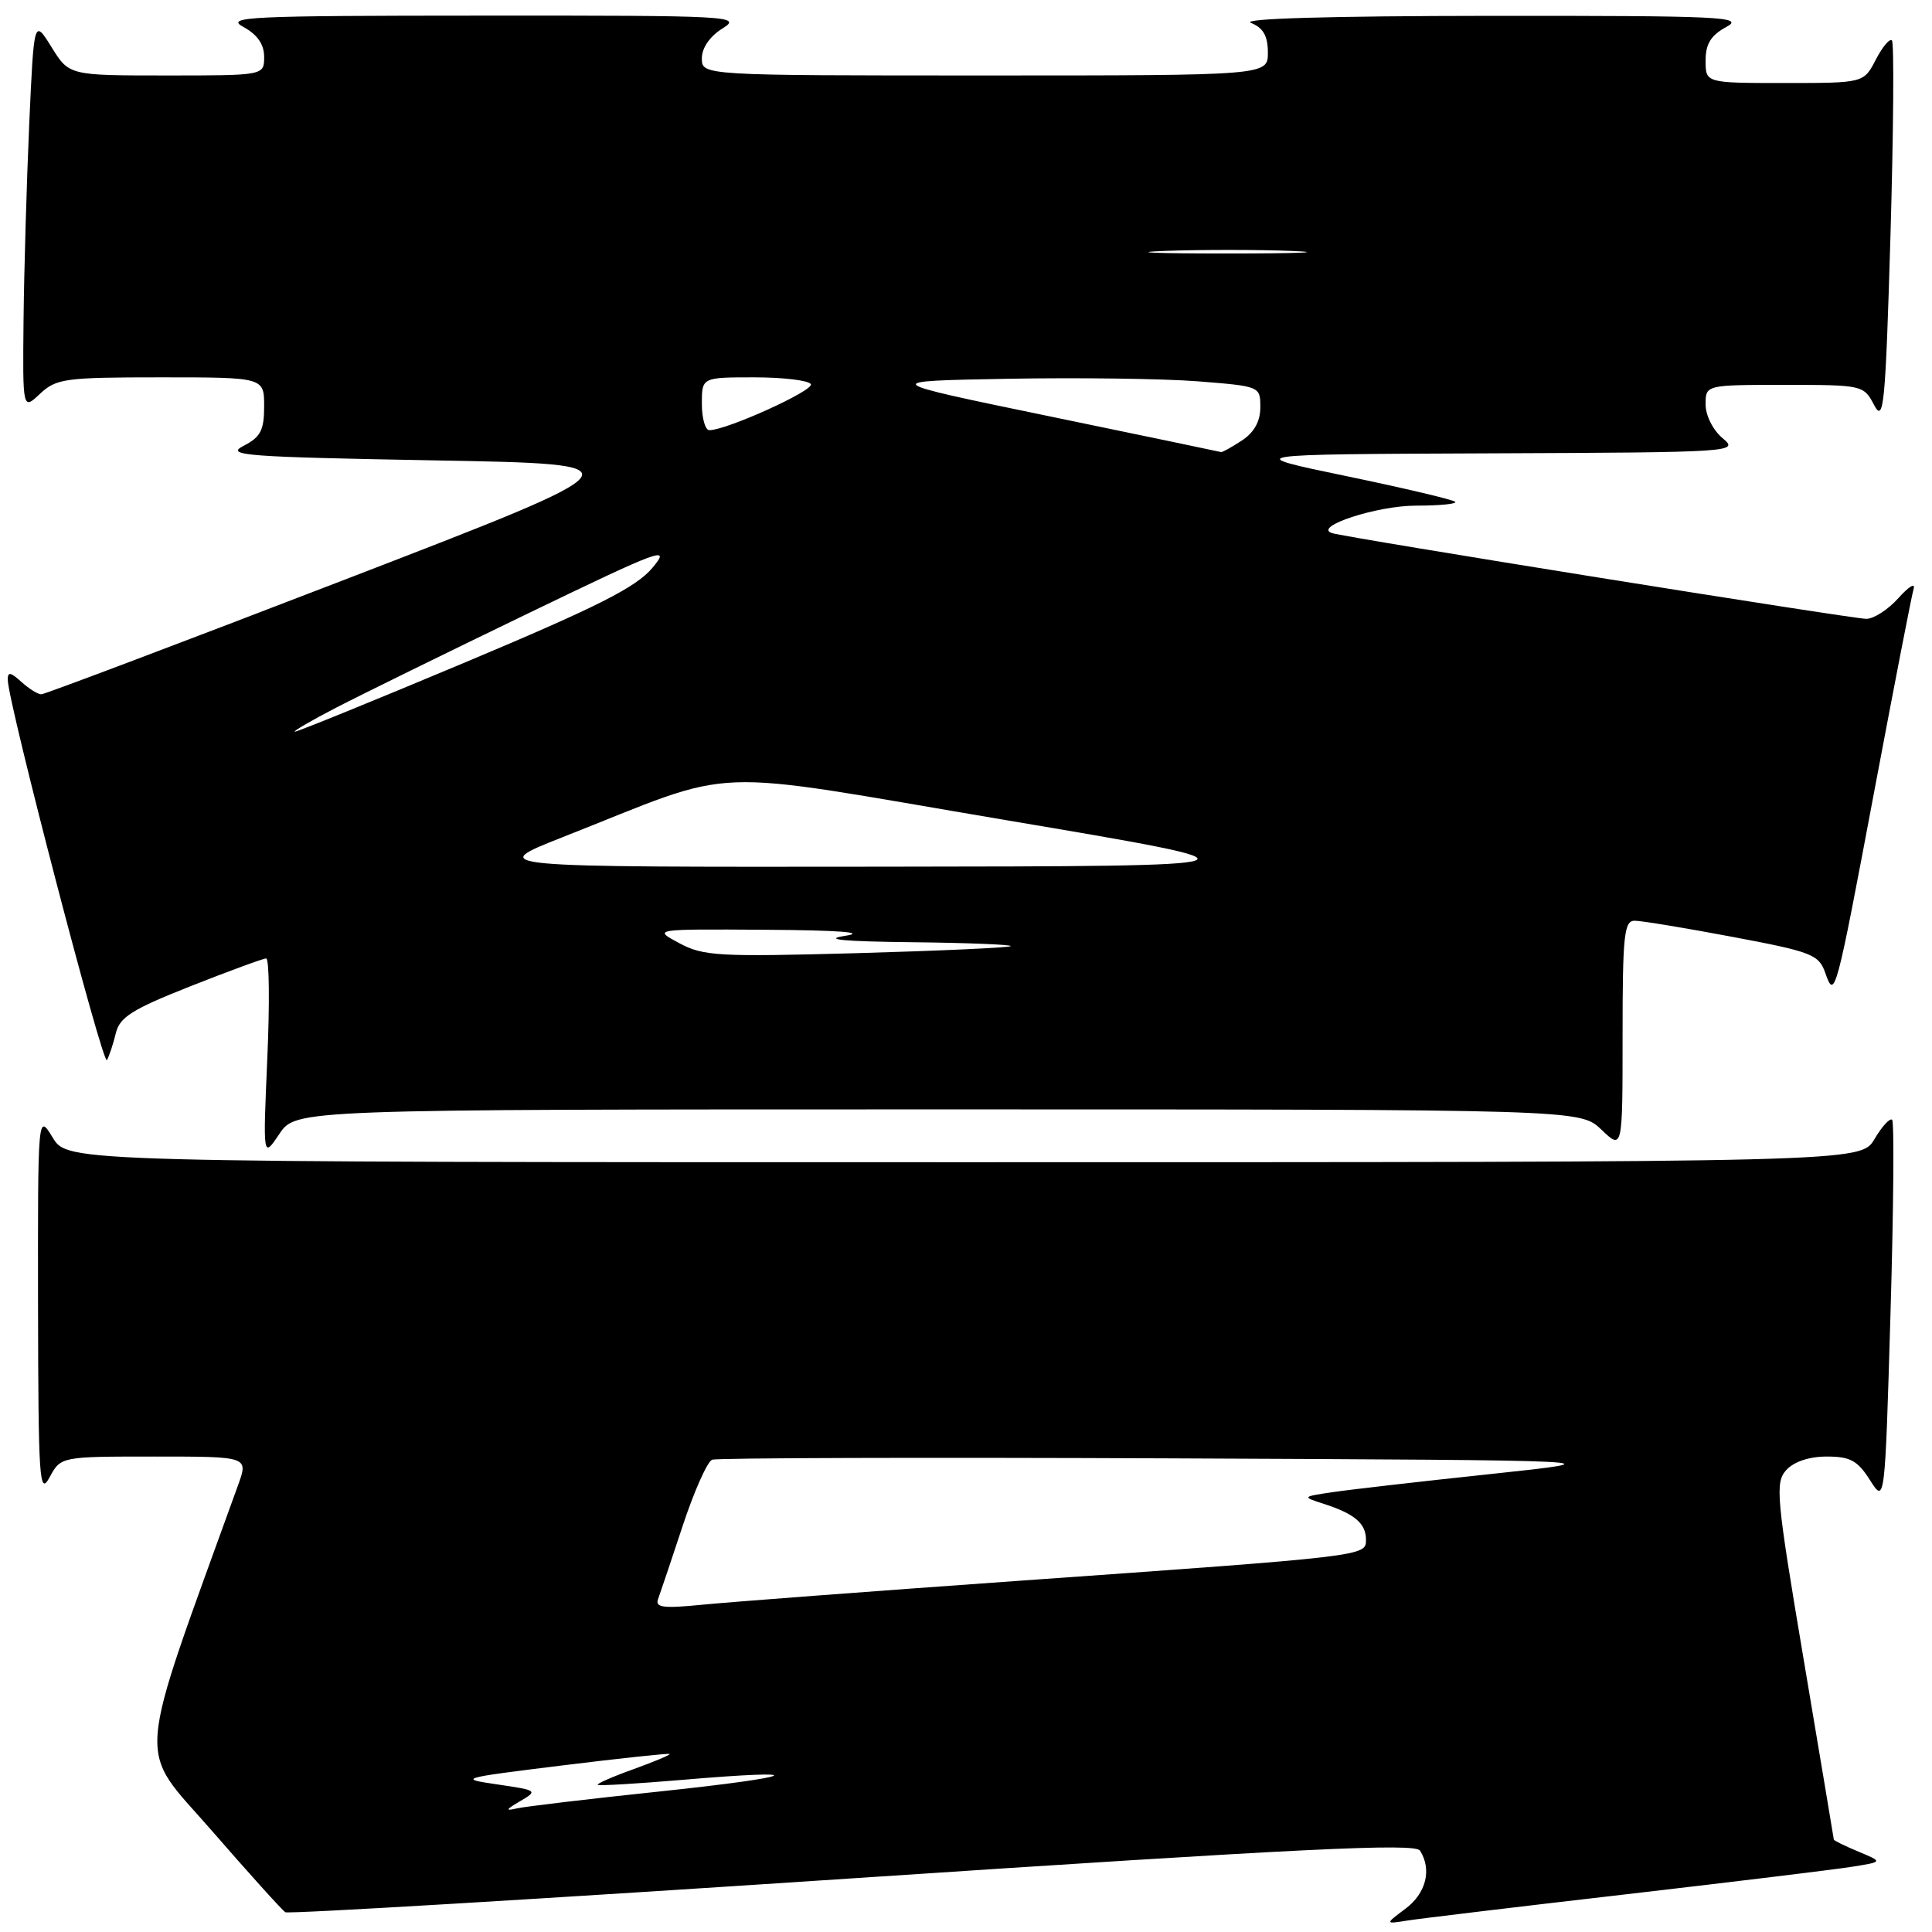 <?xml version="1.0" encoding="UTF-8" standalone="no"?>
<!DOCTYPE svg PUBLIC "-//W3C//DTD SVG 1.1//EN" "http://www.w3.org/Graphics/SVG/1.1/DTD/svg11.dtd" >
<svg xmlns="http://www.w3.org/2000/svg" xmlns:xlink="http://www.w3.org/1999/xlink" version="1.1" viewBox="0 0 256 256">
 <g >
 <path fill="currentColor"
d=" M 215.50 251.00 C 229.80 249.34 243.30 247.70 245.50 247.34 C 249.50 246.70 249.50 246.70 246.25 245.35 C 244.46 244.60 242.99 243.88 242.99 243.75 C 242.98 243.61 241.19 232.94 239.02 220.04 C 235.36 198.33 235.19 196.45 236.69 194.79 C 237.70 193.68 239.73 193.00 242.06 193.00 C 245.16 193.00 246.14 193.53 247.78 196.12 C 249.76 199.24 249.76 199.24 250.50 174.07 C 250.91 160.23 251.00 148.67 250.72 148.38 C 250.43 148.10 249.38 149.24 248.38 150.93 C 246.57 154.00 246.57 154.00 127.77 154.00 C 8.97 154.00 8.97 154.00 6.99 150.75 C 5.01 147.50 5.01 147.50 5.04 173.00 C 5.08 196.18 5.22 198.25 6.57 195.75 C 8.06 193.00 8.06 193.00 20.49 193.00 C 32.91 193.00 32.91 193.00 31.56 196.75 C 17.78 234.93 18.07 231.10 28.00 242.50 C 32.99 248.24 37.41 253.14 37.81 253.38 C 38.22 253.63 72.03 251.61 112.95 248.89 C 172.69 244.92 187.51 244.19 188.16 245.22 C 189.75 247.73 188.97 250.86 186.25 252.90 C 183.50 254.96 183.50 254.96 186.50 254.48 C 188.15 254.22 201.20 252.65 215.50 251.00 Z  M 124.29 147.00 C 209.39 147.00 209.39 147.00 212.20 149.69 C 215.00 152.37 215.00 152.37 215.00 137.19 C 215.00 123.93 215.20 122.00 216.60 122.00 C 217.48 122.00 223.31 122.96 229.56 124.14 C 240.05 126.11 241.00 126.48 241.85 128.89 C 243.12 132.50 243.21 132.17 248.51 104.00 C 251.05 90.53 253.32 78.83 253.57 78.00 C 253.81 77.17 252.90 77.74 251.55 79.25 C 250.20 80.76 248.29 82.00 247.30 82.00 C 245.46 82.00 178.31 71.23 176.50 70.64 C 173.89 69.80 182.45 67.00 187.62 67.00 C 190.76 67.00 193.10 66.77 192.82 66.49 C 192.54 66.21 186.06 64.68 178.41 63.09 C 164.50 60.20 164.50 60.20 197.50 60.07 C 229.92 59.94 230.46 59.90 228.25 58.06 C 226.98 57.00 226.00 55.05 226.00 53.59 C 226.00 51.00 226.00 51.00 236.47 51.00 C 246.81 51.00 246.95 51.03 248.34 53.69 C 249.61 56.09 249.83 53.72 250.50 31.14 C 250.90 17.26 250.99 5.66 250.69 5.36 C 250.39 5.06 249.43 6.21 248.55 7.91 C 246.95 11.00 246.95 11.00 236.47 11.00 C 226.00 11.00 226.00 11.00 226.00 8.03 C 226.00 5.82 226.70 4.68 228.75 3.57 C 231.23 2.23 228.19 2.08 197.50 2.10 C 176.21 2.12 164.34 2.46 165.75 3.03 C 167.39 3.69 168.00 4.76 168.00 6.97 C 168.00 10.00 168.00 10.00 130.50 10.00 C 93.00 10.00 93.00 10.00 93.00 7.73 C 93.00 6.34 94.06 4.81 95.75 3.76 C 98.37 2.13 96.92 2.05 64.00 2.07 C 32.85 2.08 29.77 2.22 32.25 3.57 C 34.10 4.58 35.00 5.87 35.00 7.53 C 35.00 10.00 35.00 10.00 22.08 10.00 C 9.16 10.00 9.16 10.00 6.83 6.25 C 4.50 2.50 4.50 2.50 3.87 16.50 C 3.53 24.20 3.19 35.87 3.12 42.42 C 3.00 54.35 3.00 54.35 5.31 52.17 C 7.46 50.16 8.64 50.00 21.31 50.00 C 35.00 50.00 35.00 50.00 35.00 53.84 C 35.00 57.02 34.53 57.92 32.25 59.09 C 29.80 60.35 32.56 60.55 57.44 61.00 C 85.38 61.50 85.38 61.50 45.83 76.75 C 24.07 85.14 5.91 92.00 5.47 92.00 C 5.02 92.00 3.83 91.26 2.83 90.35 C 1.38 89.04 1.01 88.98 1.03 90.10 C 1.09 93.22 13.65 141.37 14.17 140.47 C 14.47 139.94 15.00 138.34 15.34 136.93 C 15.85 134.78 17.48 133.75 25.24 130.68 C 30.36 128.66 34.87 127.00 35.27 127.00 C 35.68 127.00 35.74 132.96 35.42 140.25 C 34.84 153.50 34.84 153.50 37.02 150.25 C 39.20 147.00 39.20 147.00 124.29 147.00 Z  M 68.93 238.66 C 71.29 237.28 71.21 237.22 65.93 236.45 C 60.65 235.68 60.90 235.61 74.50 233.93 C 82.20 232.98 88.60 232.30 88.73 232.41 C 88.85 232.53 86.69 233.43 83.93 234.43 C 81.16 235.42 79.04 236.36 79.20 236.50 C 79.37 236.65 84.41 236.35 90.41 235.84 C 108.04 234.34 105.98 235.42 87.50 237.37 C 78.15 238.35 69.60 239.37 68.50 239.62 C 66.91 239.99 67.00 239.79 68.93 238.66 Z  M 87.20 211.88 C 87.48 211.12 88.95 206.76 90.46 202.18 C 91.97 197.60 93.73 193.66 94.36 193.42 C 94.99 193.18 122.27 193.10 155.00 193.24 C 214.50 193.50 214.50 193.50 197.50 195.32 C 188.15 196.31 178.70 197.40 176.50 197.73 C 172.50 198.33 172.50 198.33 175.50 199.30 C 179.50 200.59 181.00 201.88 181.00 204.02 C 181.00 206.21 181.19 206.19 134.50 209.50 C 115.25 210.87 96.62 212.28 93.09 212.63 C 87.87 213.15 86.78 213.01 87.20 211.88 Z  M 90.00 124.97 C 86.50 123.10 86.50 123.10 101.50 123.20 C 111.18 123.26 114.90 123.55 112.00 124.00 C 108.91 124.48 111.71 124.75 120.92 124.85 C 128.30 124.93 134.15 125.17 133.92 125.37 C 133.69 125.57 124.50 125.99 113.50 126.30 C 95.21 126.80 93.20 126.69 90.00 124.97 Z  M 74.50 110.95 C 98.50 101.50 92.25 101.74 133.23 108.66 C 169.50 114.78 169.50 114.78 117.00 114.84 C 64.50 114.90 64.50 114.90 74.50 110.95 Z  M 44.50 93.79 C 47.80 92.08 59.20 86.48 69.83 81.35 C 87.74 72.70 88.96 72.25 86.44 75.25 C 84.27 77.83 79.20 80.39 61.68 87.75 C 49.56 92.84 39.38 96.98 39.07 96.95 C 38.76 96.93 41.20 95.50 44.50 93.79 Z  M 139.00 55.15 C 116.50 50.50 116.50 50.50 133.50 50.19 C 142.85 50.02 154.21 50.17 158.75 50.53 C 166.96 51.18 167.00 51.19 167.00 53.97 C 167.00 55.84 166.18 57.31 164.54 58.38 C 163.18 59.27 161.94 59.96 161.79 59.90 C 161.63 59.85 151.38 57.71 139.00 55.15 Z  M 93.00 53.50 C 93.00 50.00 93.00 50.00 99.94 50.00 C 103.76 50.00 107.13 50.40 107.44 50.90 C 107.94 51.71 96.30 57.00 93.99 57.00 C 93.45 57.00 93.00 55.42 93.00 53.50 Z  M 154.30 33.25 C 159.14 33.07 166.79 33.07 171.30 33.26 C 175.81 33.44 171.85 33.59 162.50 33.59 C 153.15 33.59 149.46 33.44 154.30 33.25 Z "/>
</g>
</svg>